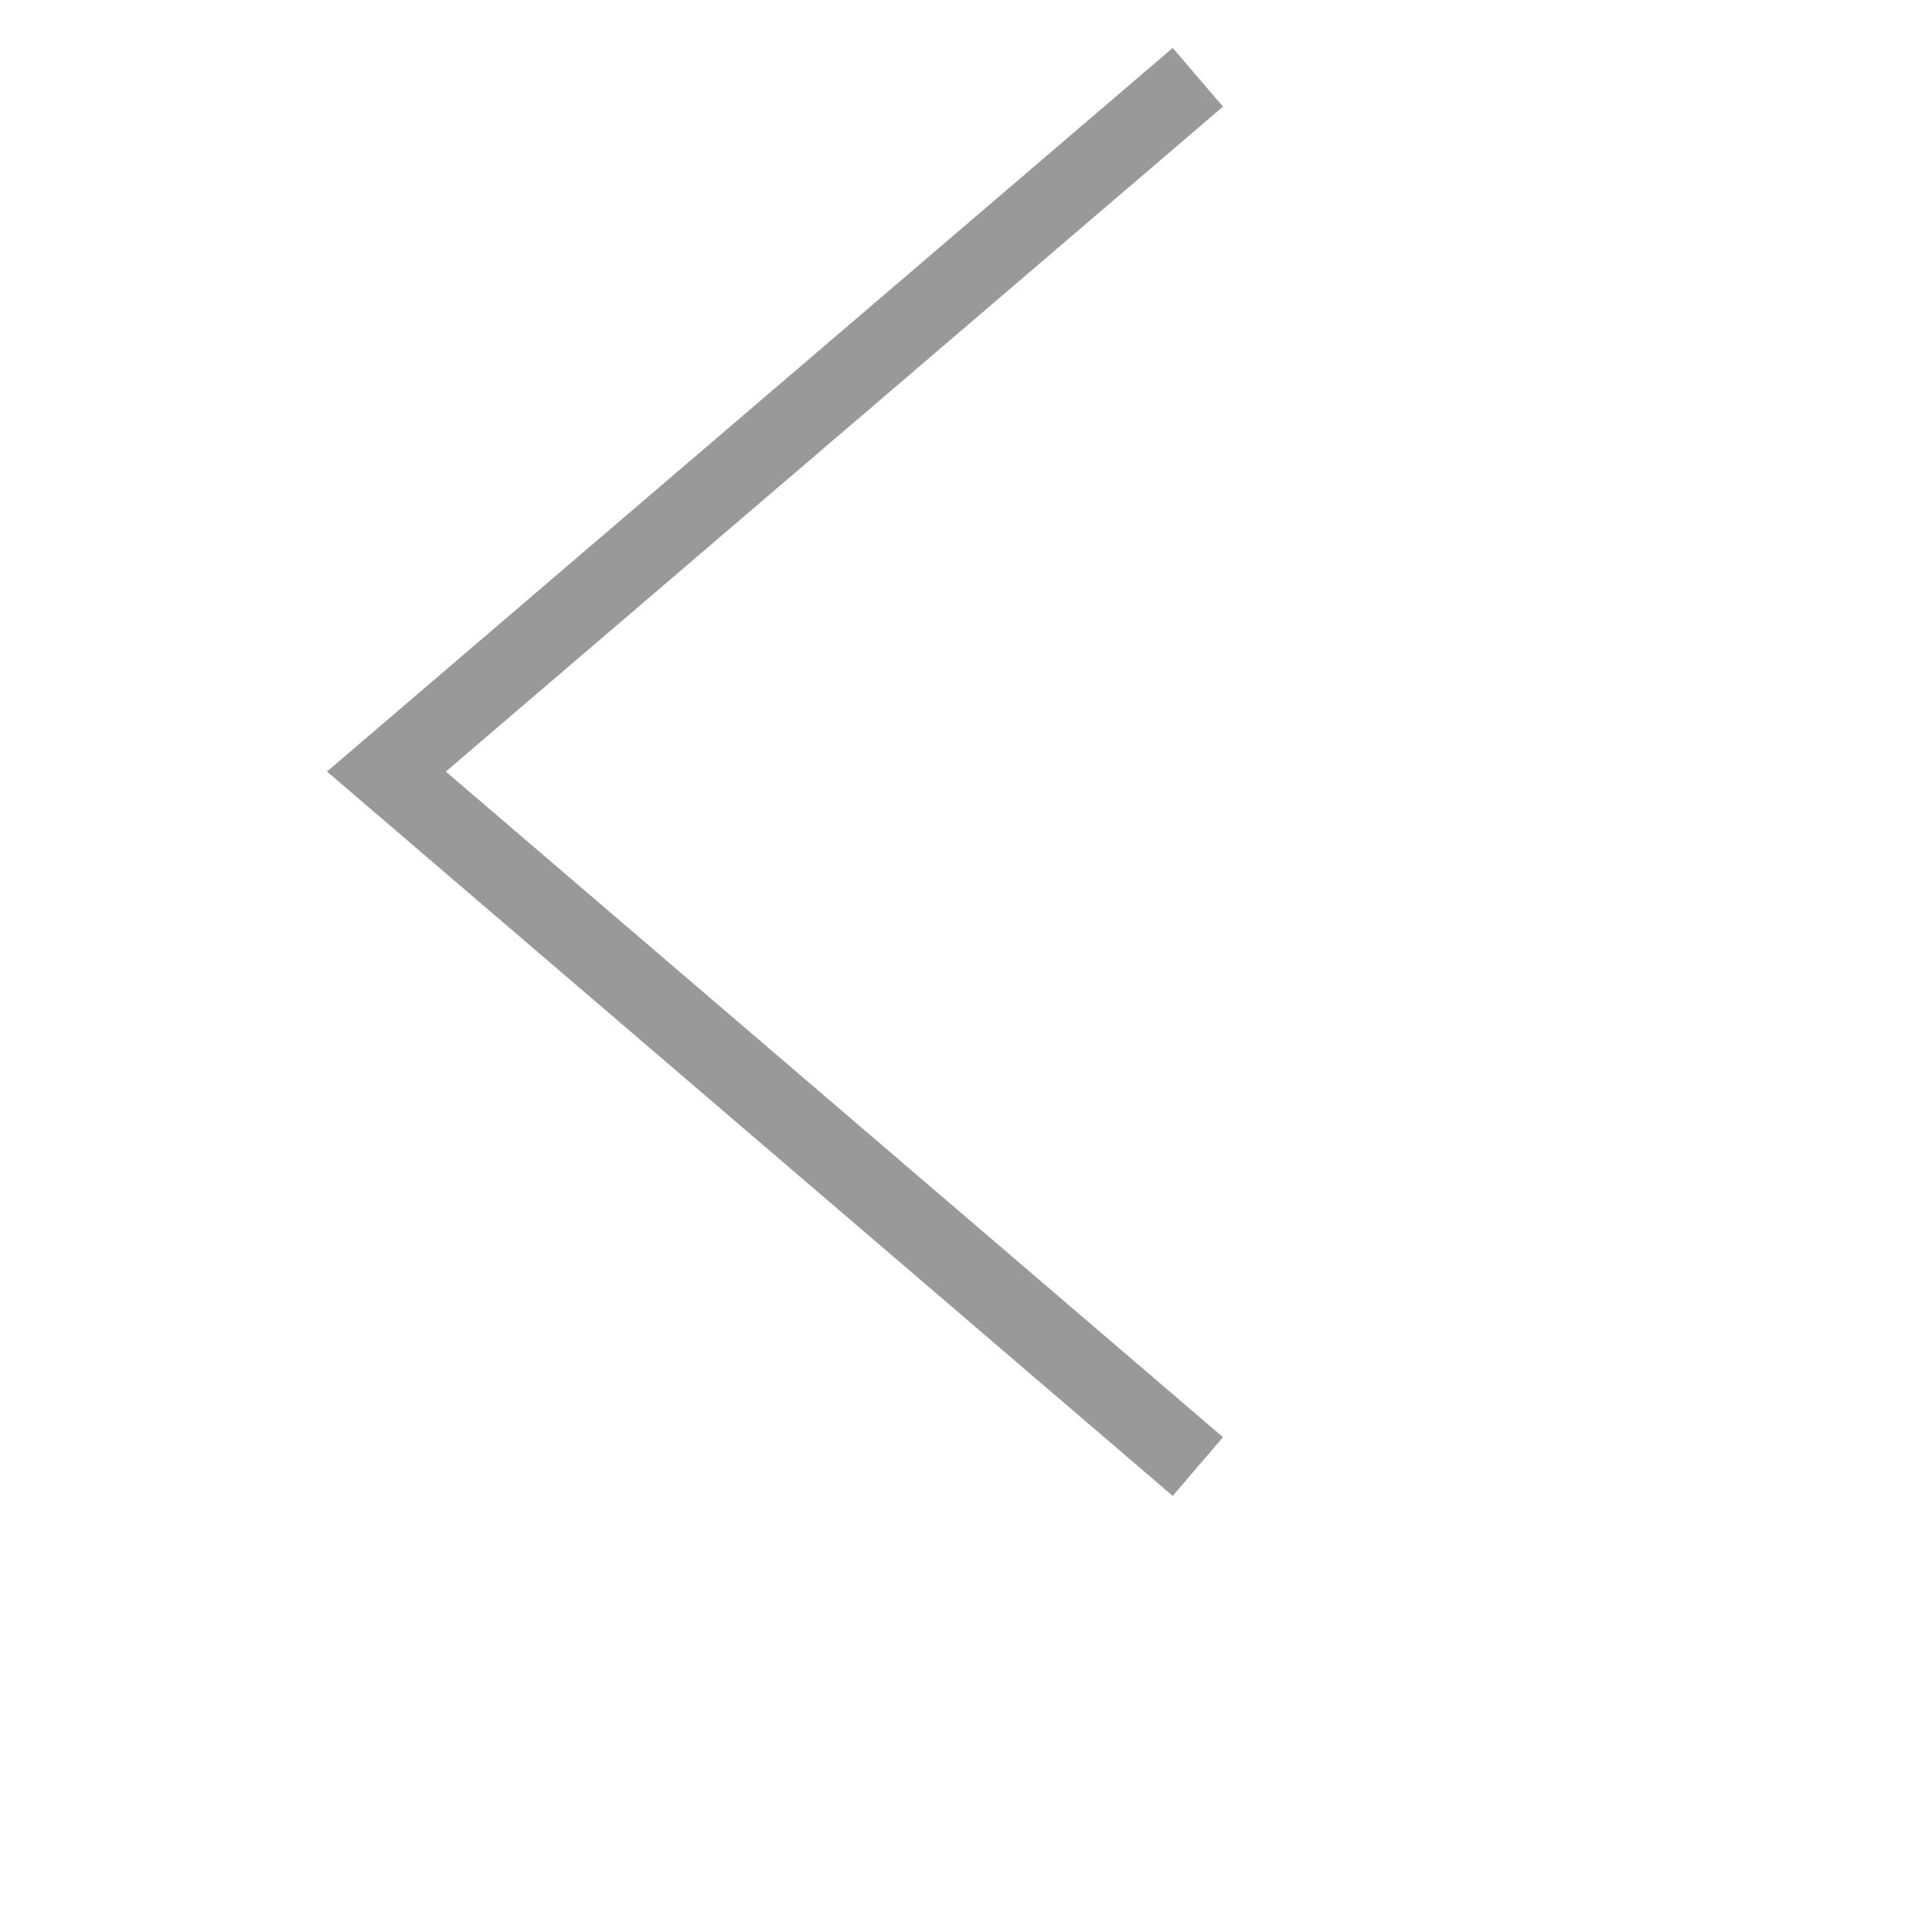 <svg xmlns="http://www.w3.org/2000/svg" width="20" height="20" fill="none" viewBox="0 0 25 25">
  <g clipPath="url(#a)" filter="url(#b)">
    <path stroke="#999" strokeLinecap="round" strokeLinejoin="round" strokeWidth="2" d="M15.5 1 5 9.984l10.5 8.993" shapeRendering="crispEdges"/>
  </g>
  <defs>
    <clipPath id="a">
      <path fill="#fff" d="M0 0h20v20H0z"/>
    </clipPath>
    <filter id="b" width="22.5" height="29.978" x="-1" y="-5" colorInterpolationFilters="sRGB" filterUnits="userSpaceOnUse">
      <feFlood floodOpacity="0" result="BackgroundImageFix"/>
      <feColorMatrix in="SourceAlpha" result="hardAlpha" values="0 0 0 0 0 0 0 0 0 0 0 0 0 0 0 0 0 0 127 0"/>
      <feOffset/>
      <feGaussianBlur stdDeviation="2.5"/>
      <feComposite in2="hardAlpha" operator="out"/>
      <feColorMatrix values="0 0 0 0 0 0 0 0 0 0 0 0 0 0 0 0 0 0 0.05 0"/>
      <feBlend in2="BackgroundImageFix" result="effect1_dropShadow_472_1867"/>
      <feBlend in="SourceGraphic" in2="effect1_dropShadow_472_1867" result="shape"/>
    </filter>
  </defs>
</svg>